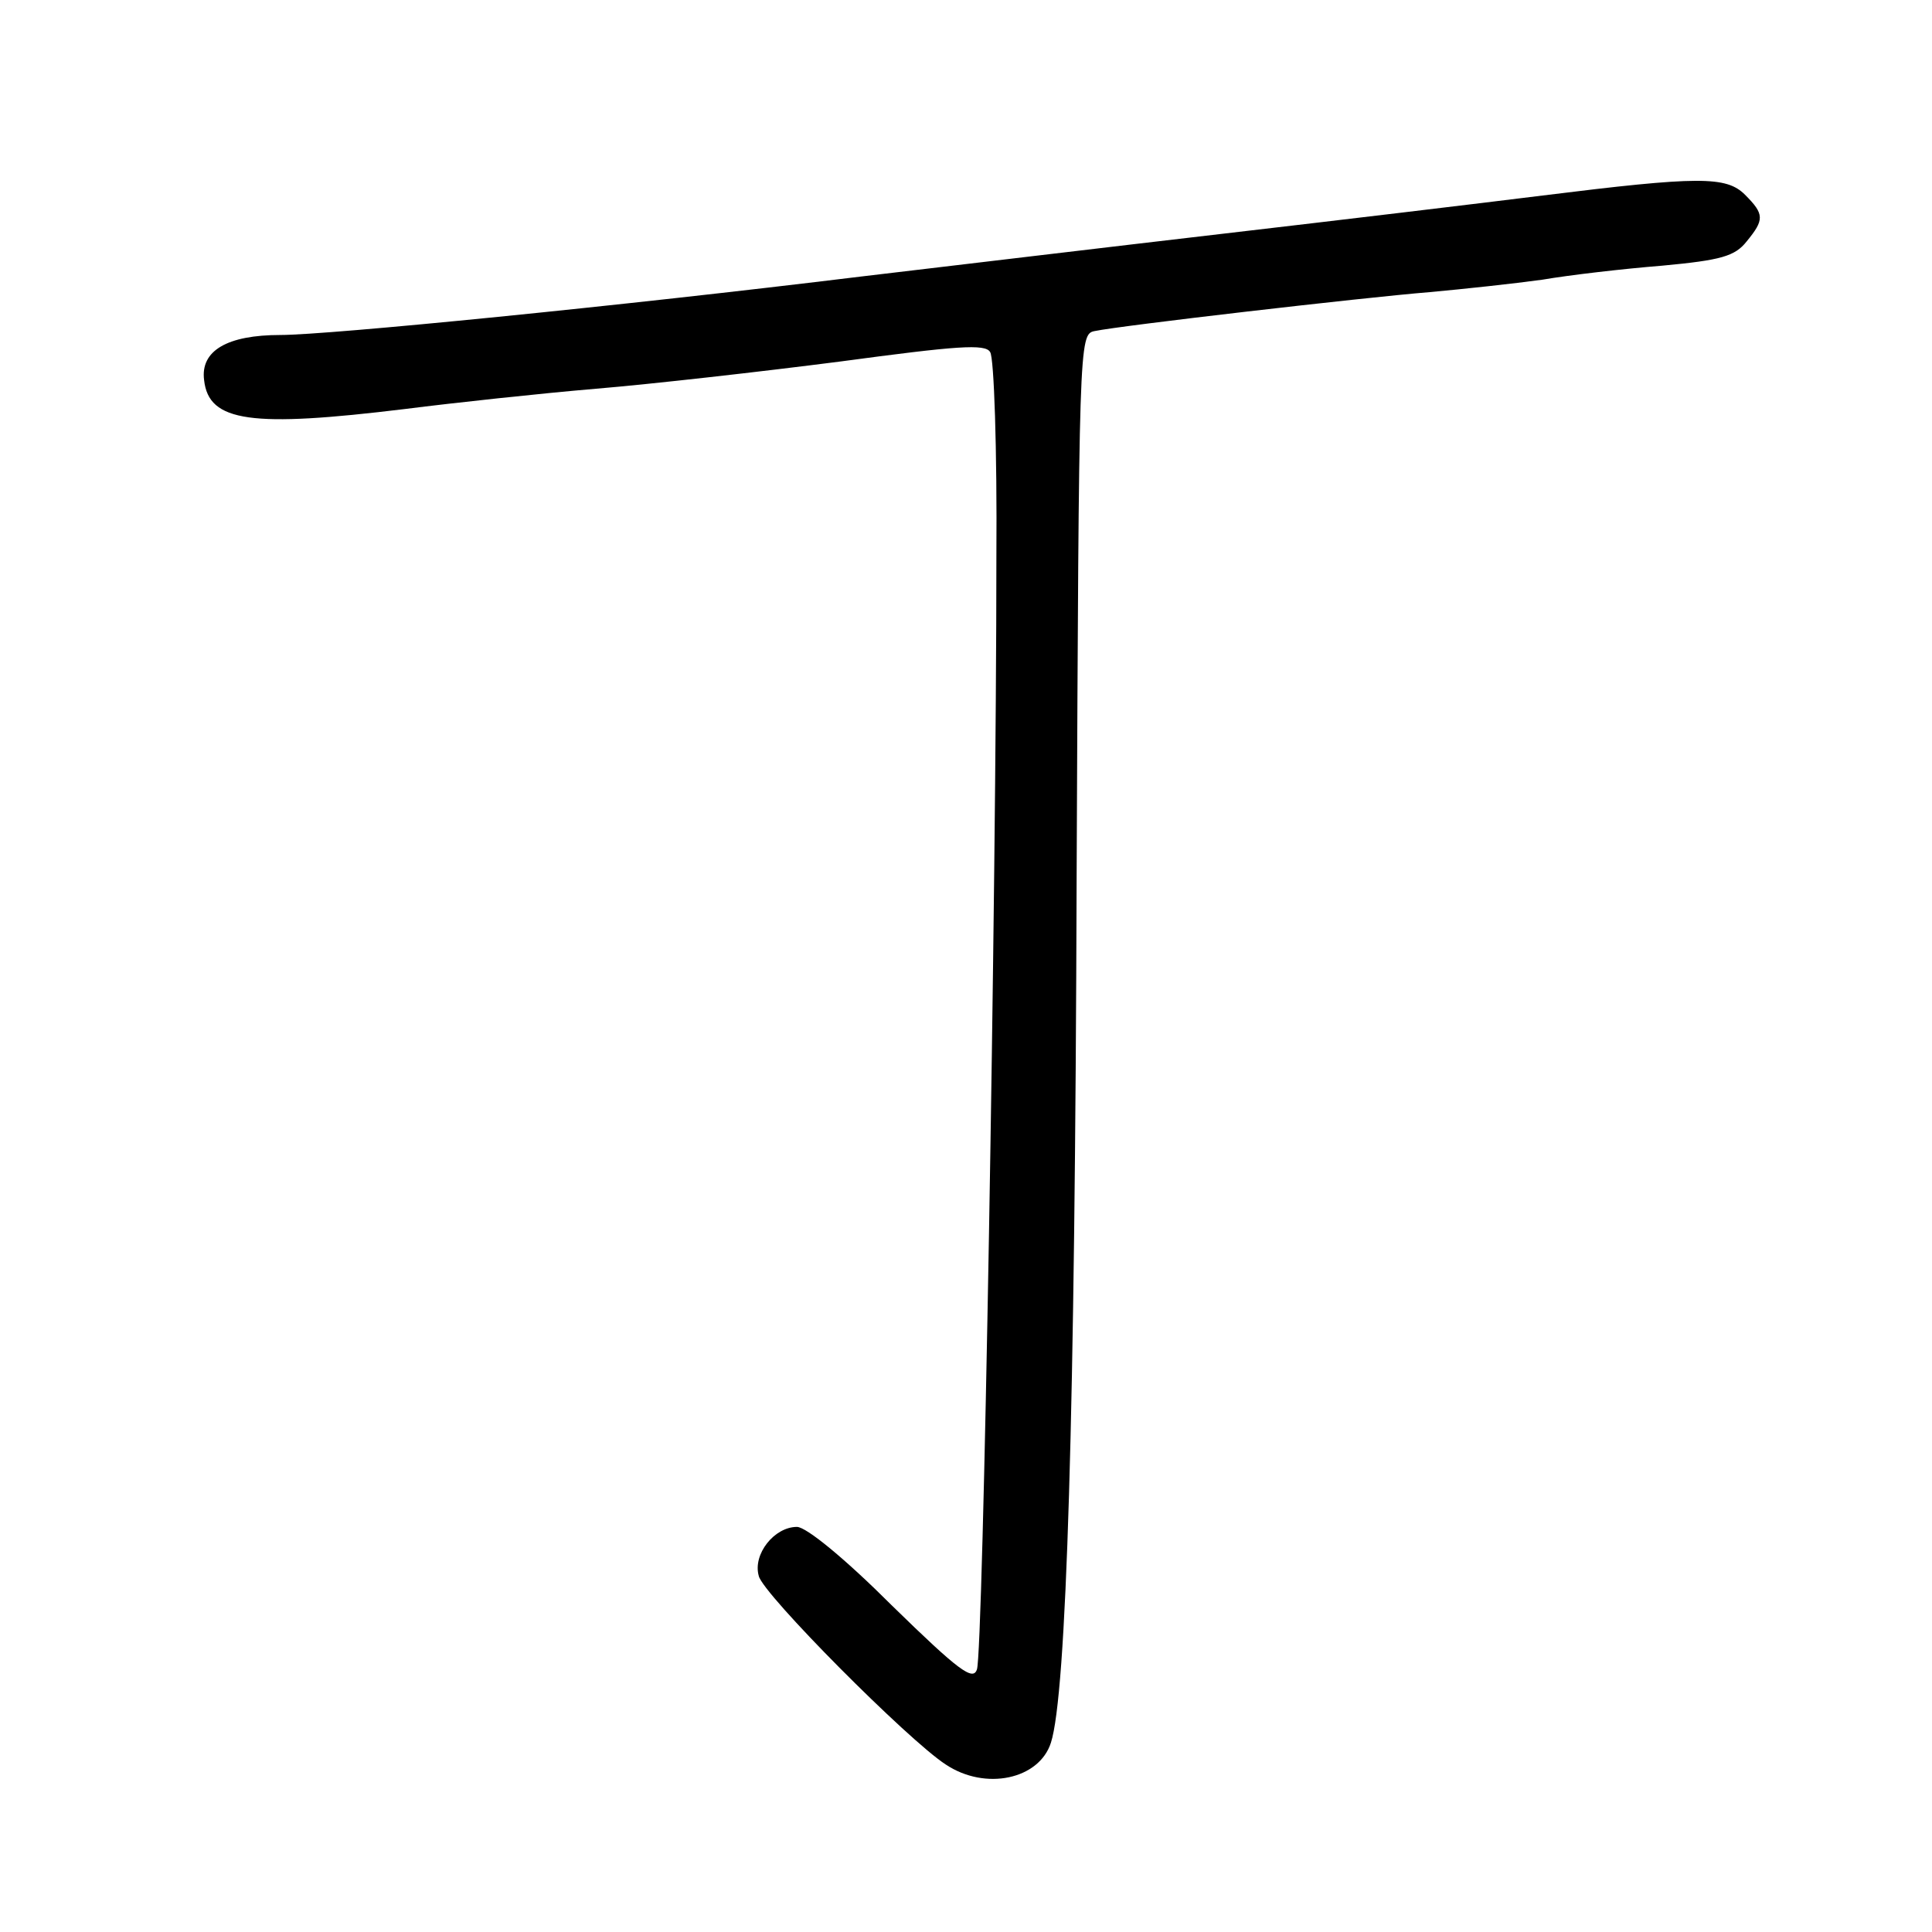 <?xml version="1.0" standalone="no"?>
<!DOCTYPE svg PUBLIC "-//W3C//DTD SVG 20010904//EN"
 "http://www.w3.org/TR/2001/REC-SVG-20010904/DTD/svg10.dtd">
<svg version="1.0" xmlns="http://www.w3.org/2000/svg"
 width="248pt" height="248pt" viewBox="0 0 248 248"
 preserveAspectRatio="xMidYMid meet">
<g transform="translate(0,248) scale(0.1,-0.1)"
fill="#000000" stroke="none">
<path d="M1980 2229 c-80 -10 -264 -32 -410 -49 -146 -17 -355 -42 -465 -55
-310 -38 -684 -75 -745 -75 -68 0 -103 -20 -98 -58 6 -54 61 -61 258 -37 63 8
174 20 245 26 72 6 213 22 314 35 149 20 186 23 192 12 5 -7 9 -125 8 -263 0
-432 -17 -1409 -25 -1428 -5 -15 -23 -2 -109 82 -60 60 -110 101 -122 101 -29
0 -57 -35 -49 -63 5 -23 192 -211 240 -242 51 -34 120 -19 135 28 20 62 31
419 33 1110 3 689 3 698 23 702 33 7 344 43 430 50 44 4 109 11 145 16 35 6
104 14 154 18 75 7 93 12 108 31 23 28 23 35 -2 60 -24 24 -59 24 -260 -1z"/>
</g>
</svg>
